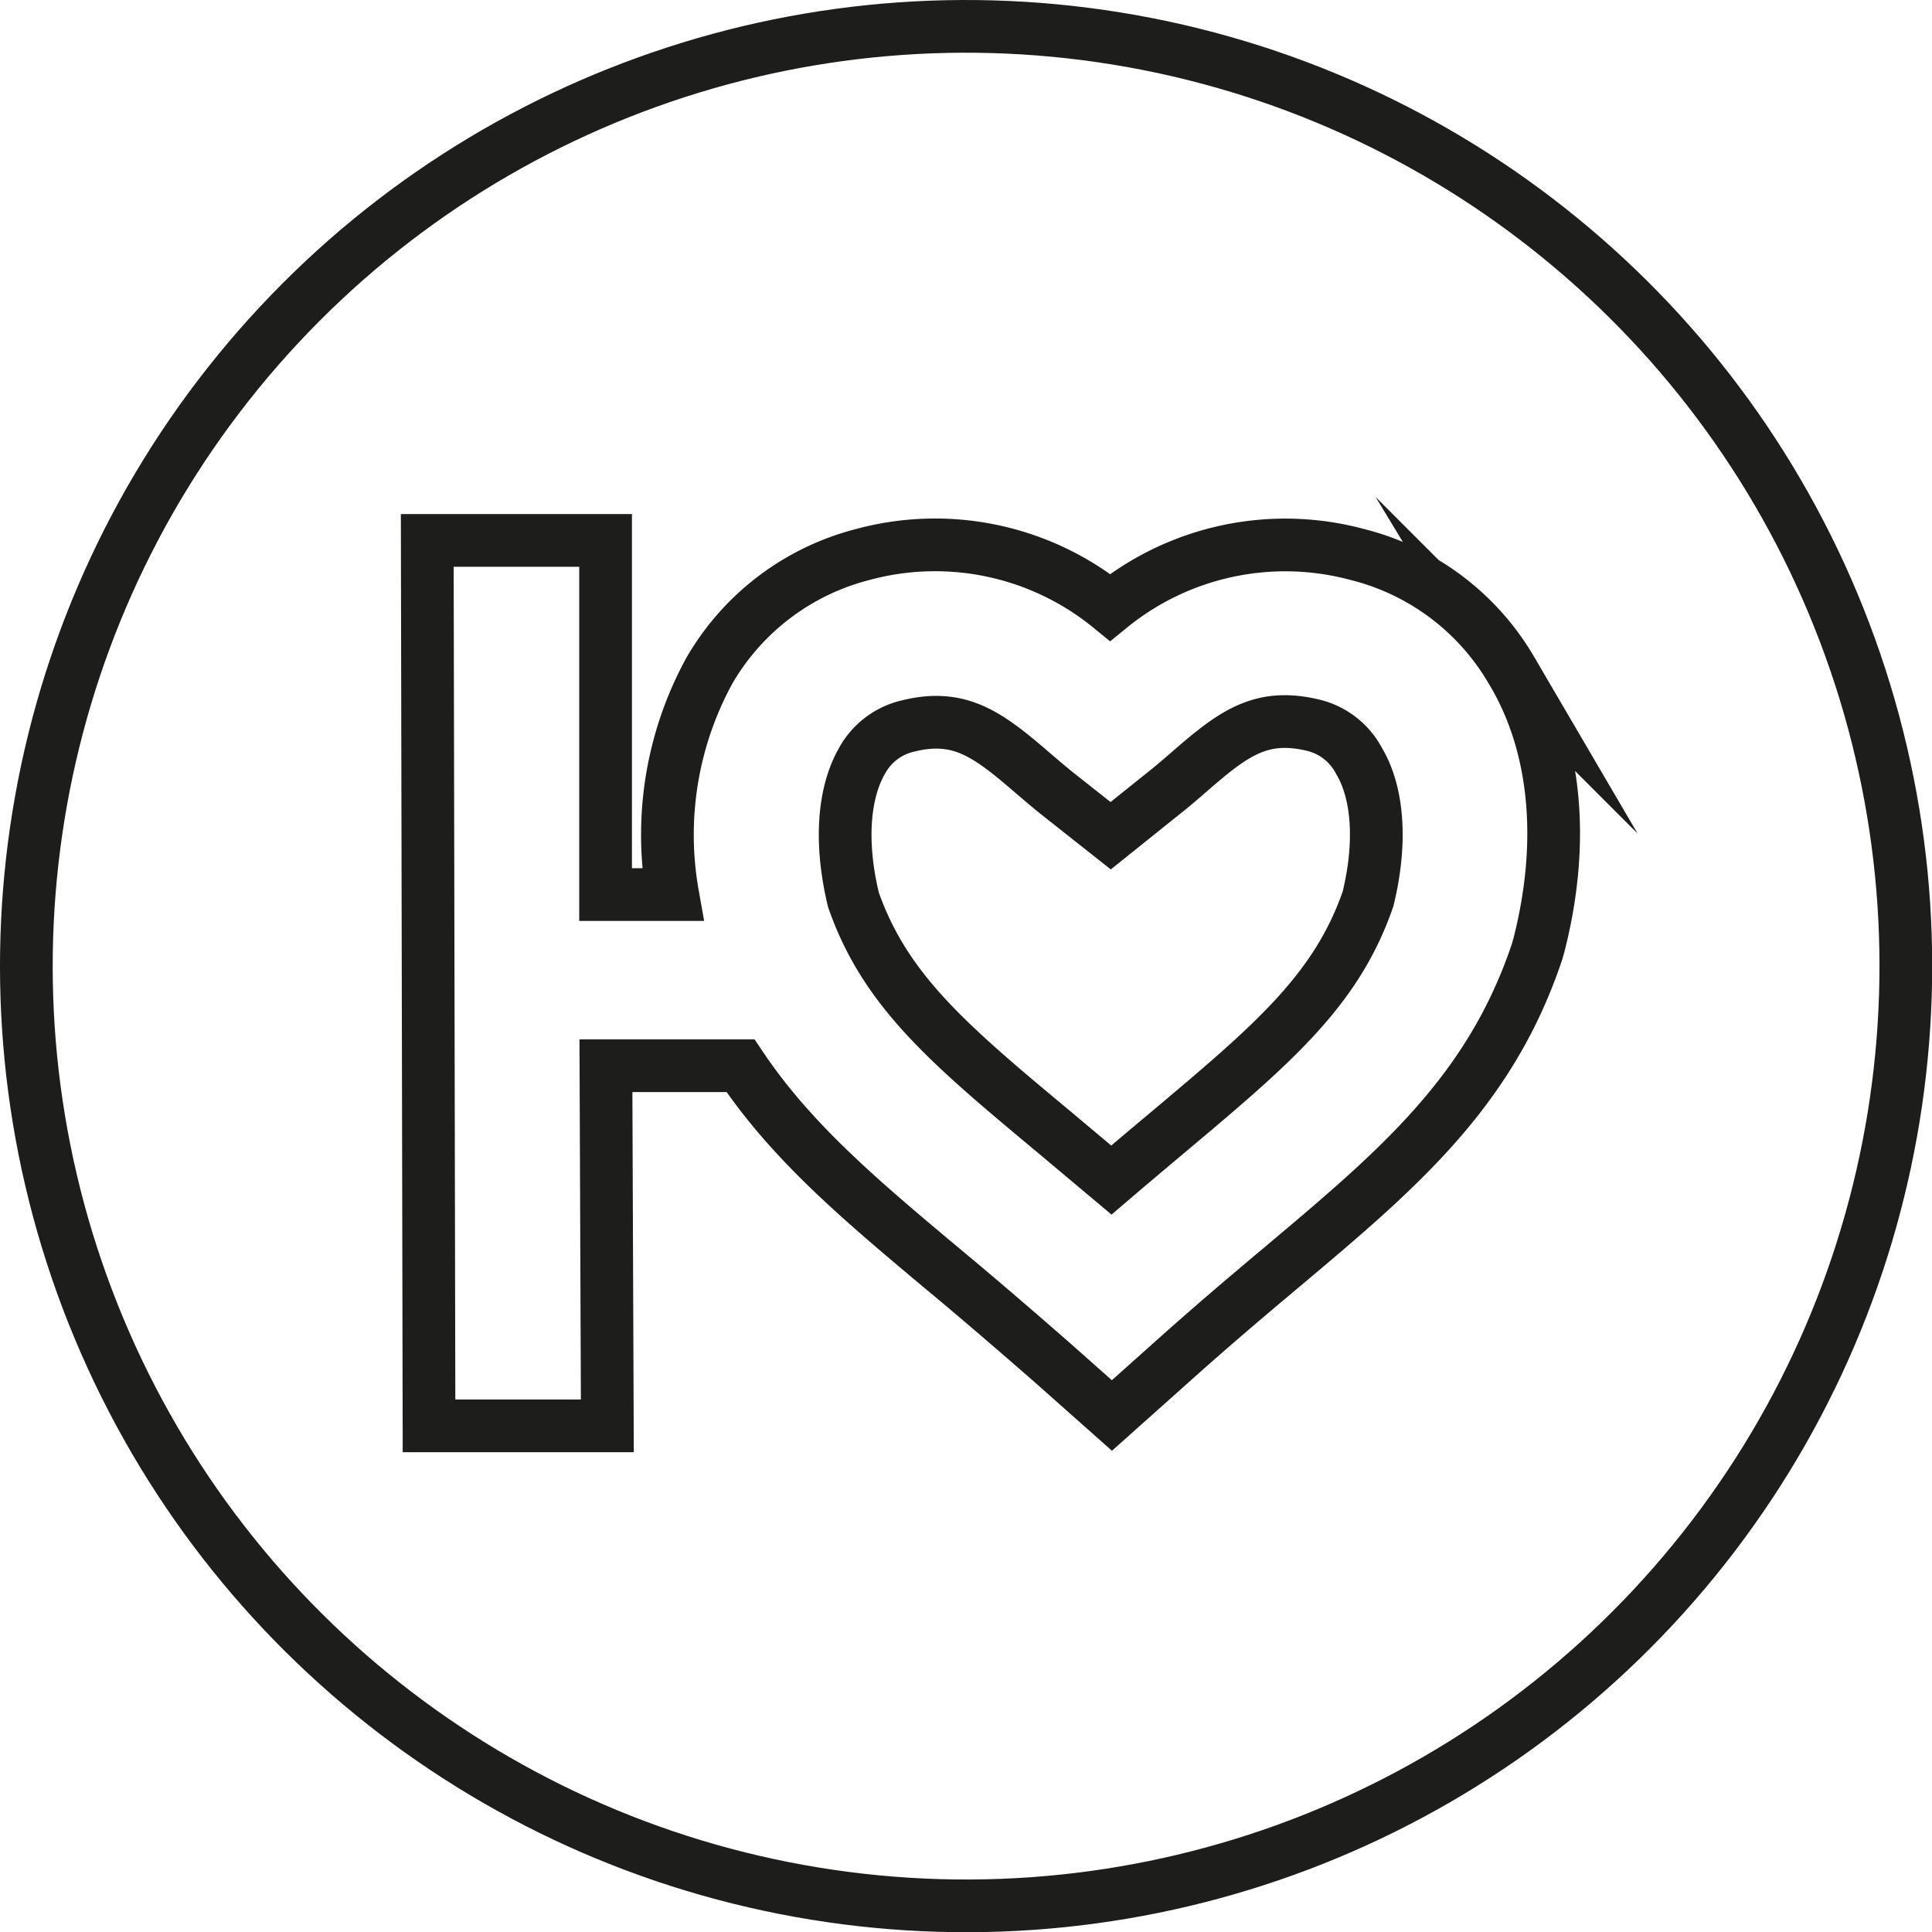 <svg xmlns="http://www.w3.org/2000/svg" viewBox="0 0 109.97 109.97"><defs><style>.cls-1{fill:none;stroke:#1d1d1b;stroke-miterlimit:10;stroke-width:3px;}</style></defs><g id="Слой_2" data-name="Слой 2"><g id="Layer_1" data-name="Layer 1"><circle class="cls-1" cx="54.99" cy="54.99" r="53.49" transform="translate(-8.1 100.46) rotate(-80.78)"/><path class="cls-1" d="M34.49,60.66h7.66C45.05,65,49,68.32,53.62,72.19c2,1.66,4,3.38,6.29,5.38l3.38,3,3.36-3c2.23-2,4.28-3.74,6.26-5.4,6.65-5.59,11.9-10,14.58-18l.1-.35c1.51-5.88,1-11.45-1.57-15.69a14.13,14.13,0,0,0-8.73-6.56,15.77,15.77,0,0,0-14.1,3,15.74,15.74,0,0,0-14.11-3,14.14,14.14,0,0,0-8.7,6.6,19.47,19.47,0,0,0-2.09,12.75H34.47l0-20.16-10.15,0,.1,50.4,10.15,0ZM49.07,43.3a4,4,0,0,1,2.51-1.95c3-.78,4.62.42,7.16,2.61.47.4.91.78,1.33,1.12l3.15,2.49,3.13-2.51c.43-.34.87-.72,1.33-1.12,2.53-2.2,4.11-3.4,7.15-2.64a4,4,0,0,1,2.52,2c1.11,1.85,1.29,4.71.52,7.86-1.8,5.22-5.44,8.29-11.44,13.33-1,.84-2.06,1.73-3.17,2.68l-3.18-2.67c-6-5-9.68-8.07-11.5-13.28C47.8,48,48,45.16,49.07,43.3Z"/></g></g></svg>